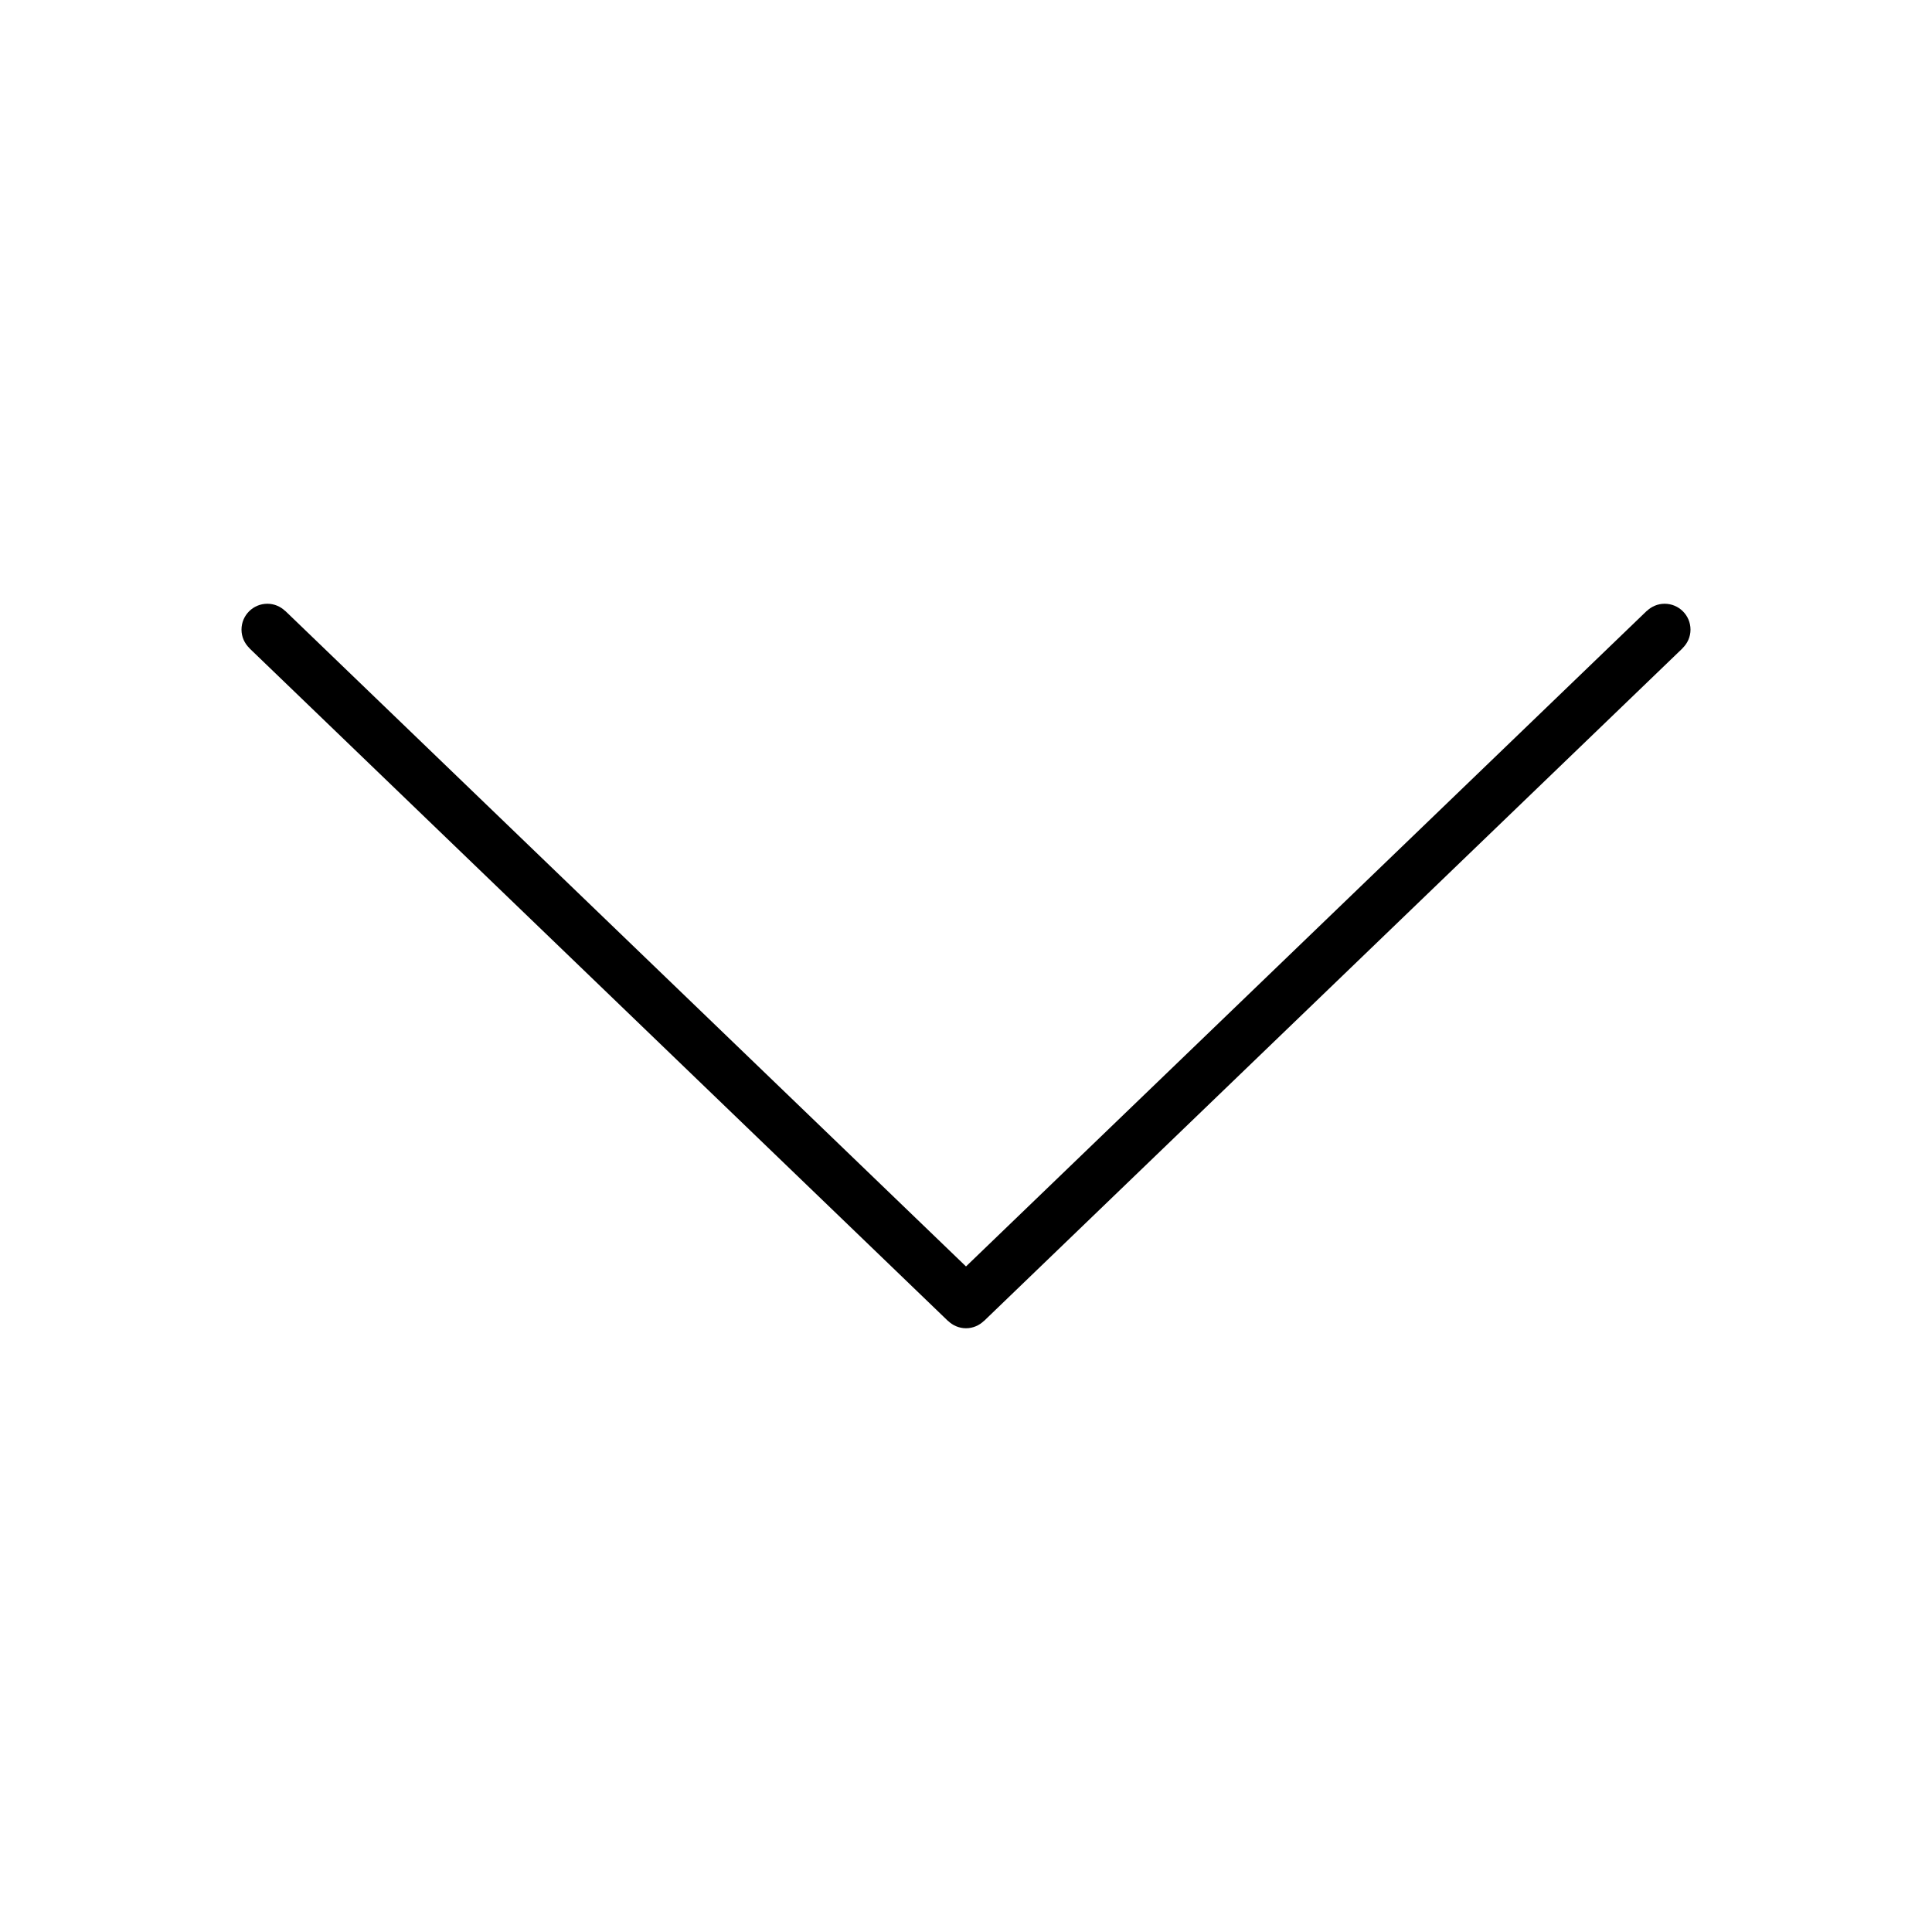 <?xml version="1.0" encoding="utf-8"?>
<!-- Generator: Adobe Illustrator 17.0.2, SVG Export Plug-In . SVG Version: 6.00 Build 0)  -->
<!DOCTYPE svg PUBLIC "-//W3C//DTD SVG 1.1 Tiny//EN" "http://www.w3.org/Graphics/SVG/1.1/DTD/svg11-tiny.dtd">
<svg version="1.1" baseProfile="tiny" id="Layer_1" xmlns="http://www.w3.org/2000/svg" xmlns:xlink="http://www.w3.org/1999/xlink"
	 x="0px" y="0px" width="512px" height="512px" viewBox="0 0 512 512" xml:space="preserve">
<g id="_x37_64-arrow-down_x40_2x.png_2_">
	<path d="M448,166.857c0-3.784-3.067-6.857-6.857-6.857c-1.848,0-3.509,0.75-4.741,1.935l-0.014-0.02L256,335.62L75.612,161.915
		l-0.014,0.02C74.366,160.75,72.705,160,70.857,160c-3.79,0-6.857,3.074-6.857,6.857c0,1.942,0.823,3.676,2.116,4.922l-0.014,0.02
		l185.143,178.286l0.014-0.02C252.491,351.25,254.152,352,256,352c1.848,0,3.509-0.75,4.741-1.935l0.014,0.02l185.143-178.286
		l-0.014-0.02C447.176,170.533,448,168.799,448,166.857z"/>
</g>
</svg>
